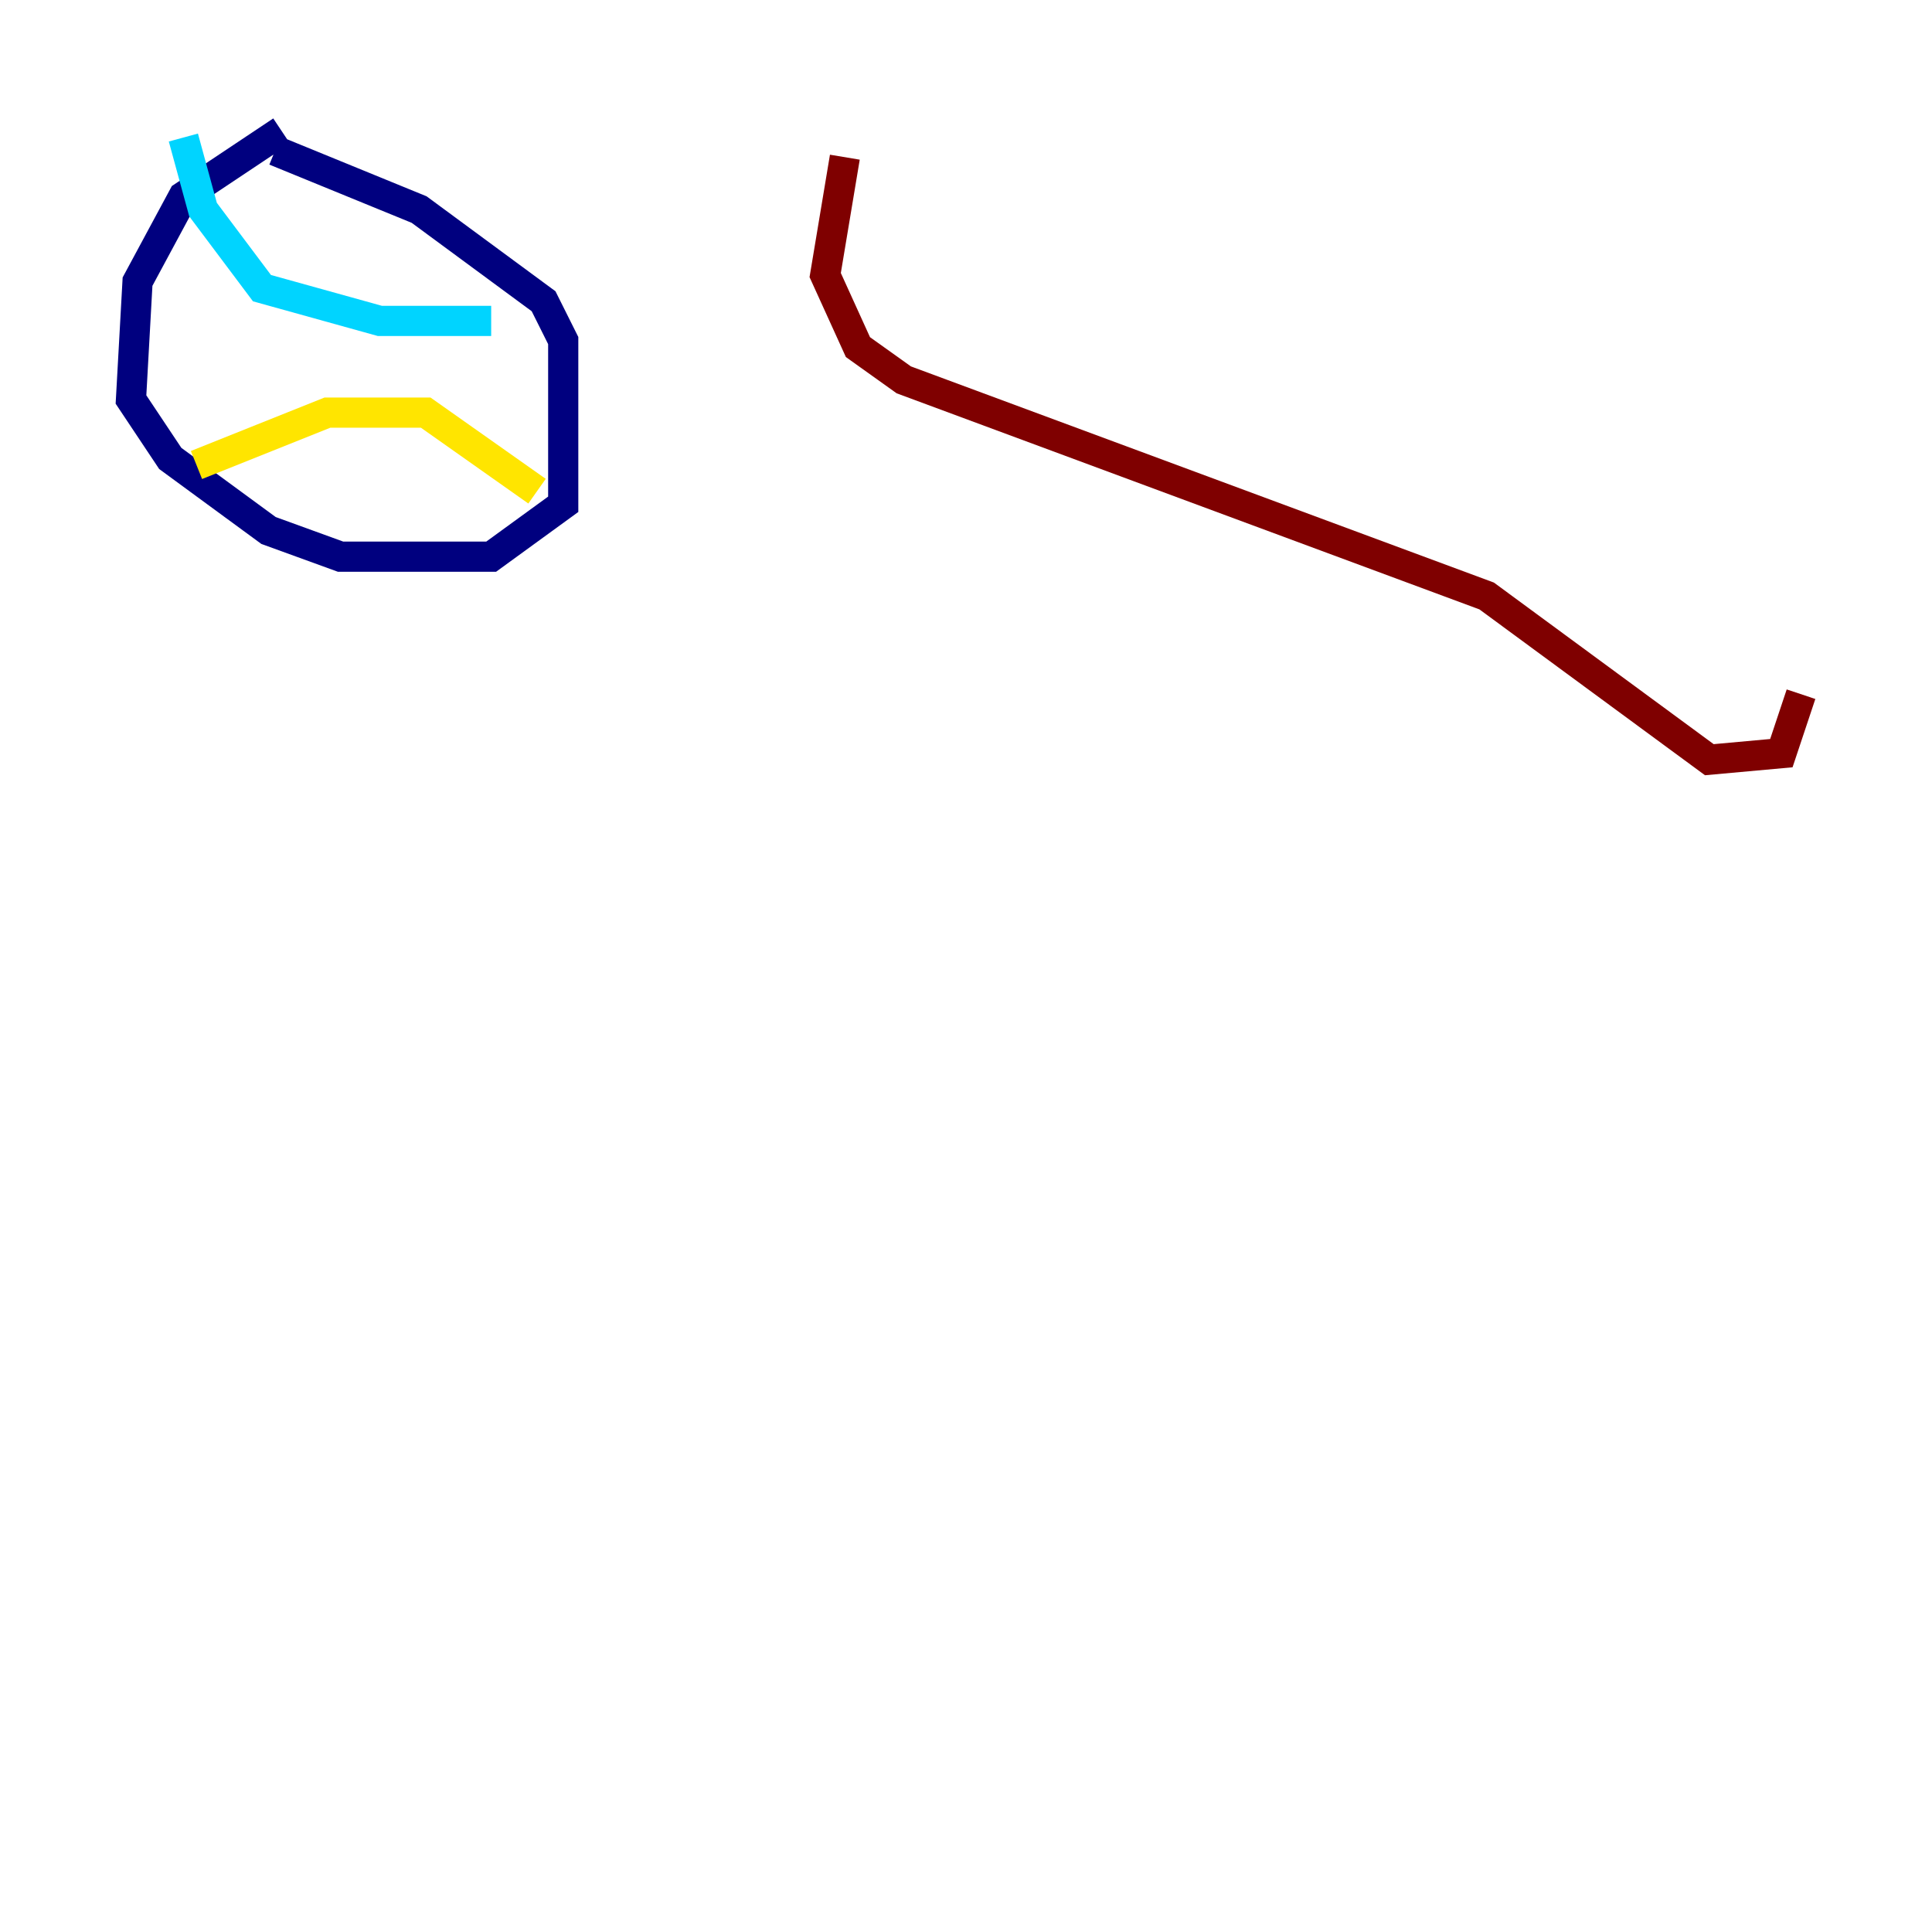 <?xml version="1.0" encoding="utf-8" ?>
<svg baseProfile="tiny" height="128" version="1.2" viewBox="0,0,128,128" width="128" xmlns="http://www.w3.org/2000/svg" xmlns:ev="http://www.w3.org/2001/xml-events" xmlns:xlink="http://www.w3.org/1999/xlink"><defs /><polyline fill="none" points="18.658,8.678 12.149,13.017 9.112,18.658 8.678,26.468 11.281,30.373 17.79,35.146 22.563,36.881 32.542,36.881 37.315,33.41 37.315,22.563 36.014,19.959 27.77,13.885 18.224,9.98" stroke="#00007f" stroke-width="2" /><polyline fill="none" points="12.149,9.112 13.451,13.885 17.356,19.091 25.166,21.261 32.542,21.261" stroke="#00d4ff" stroke-width="2" /><polyline fill="none" points="13.017,30.807 21.695,27.336 28.203,27.336 35.58,32.542" stroke="#ffe500" stroke-width="2" /><polyline fill="none" points="55.973,10.414 54.671,18.224 56.841,22.997 59.878,25.166 98.495,39.485 113.248,50.332 118.02,49.898 119.322,45.993" stroke="#7f0000" stroke-width="2" /></svg>